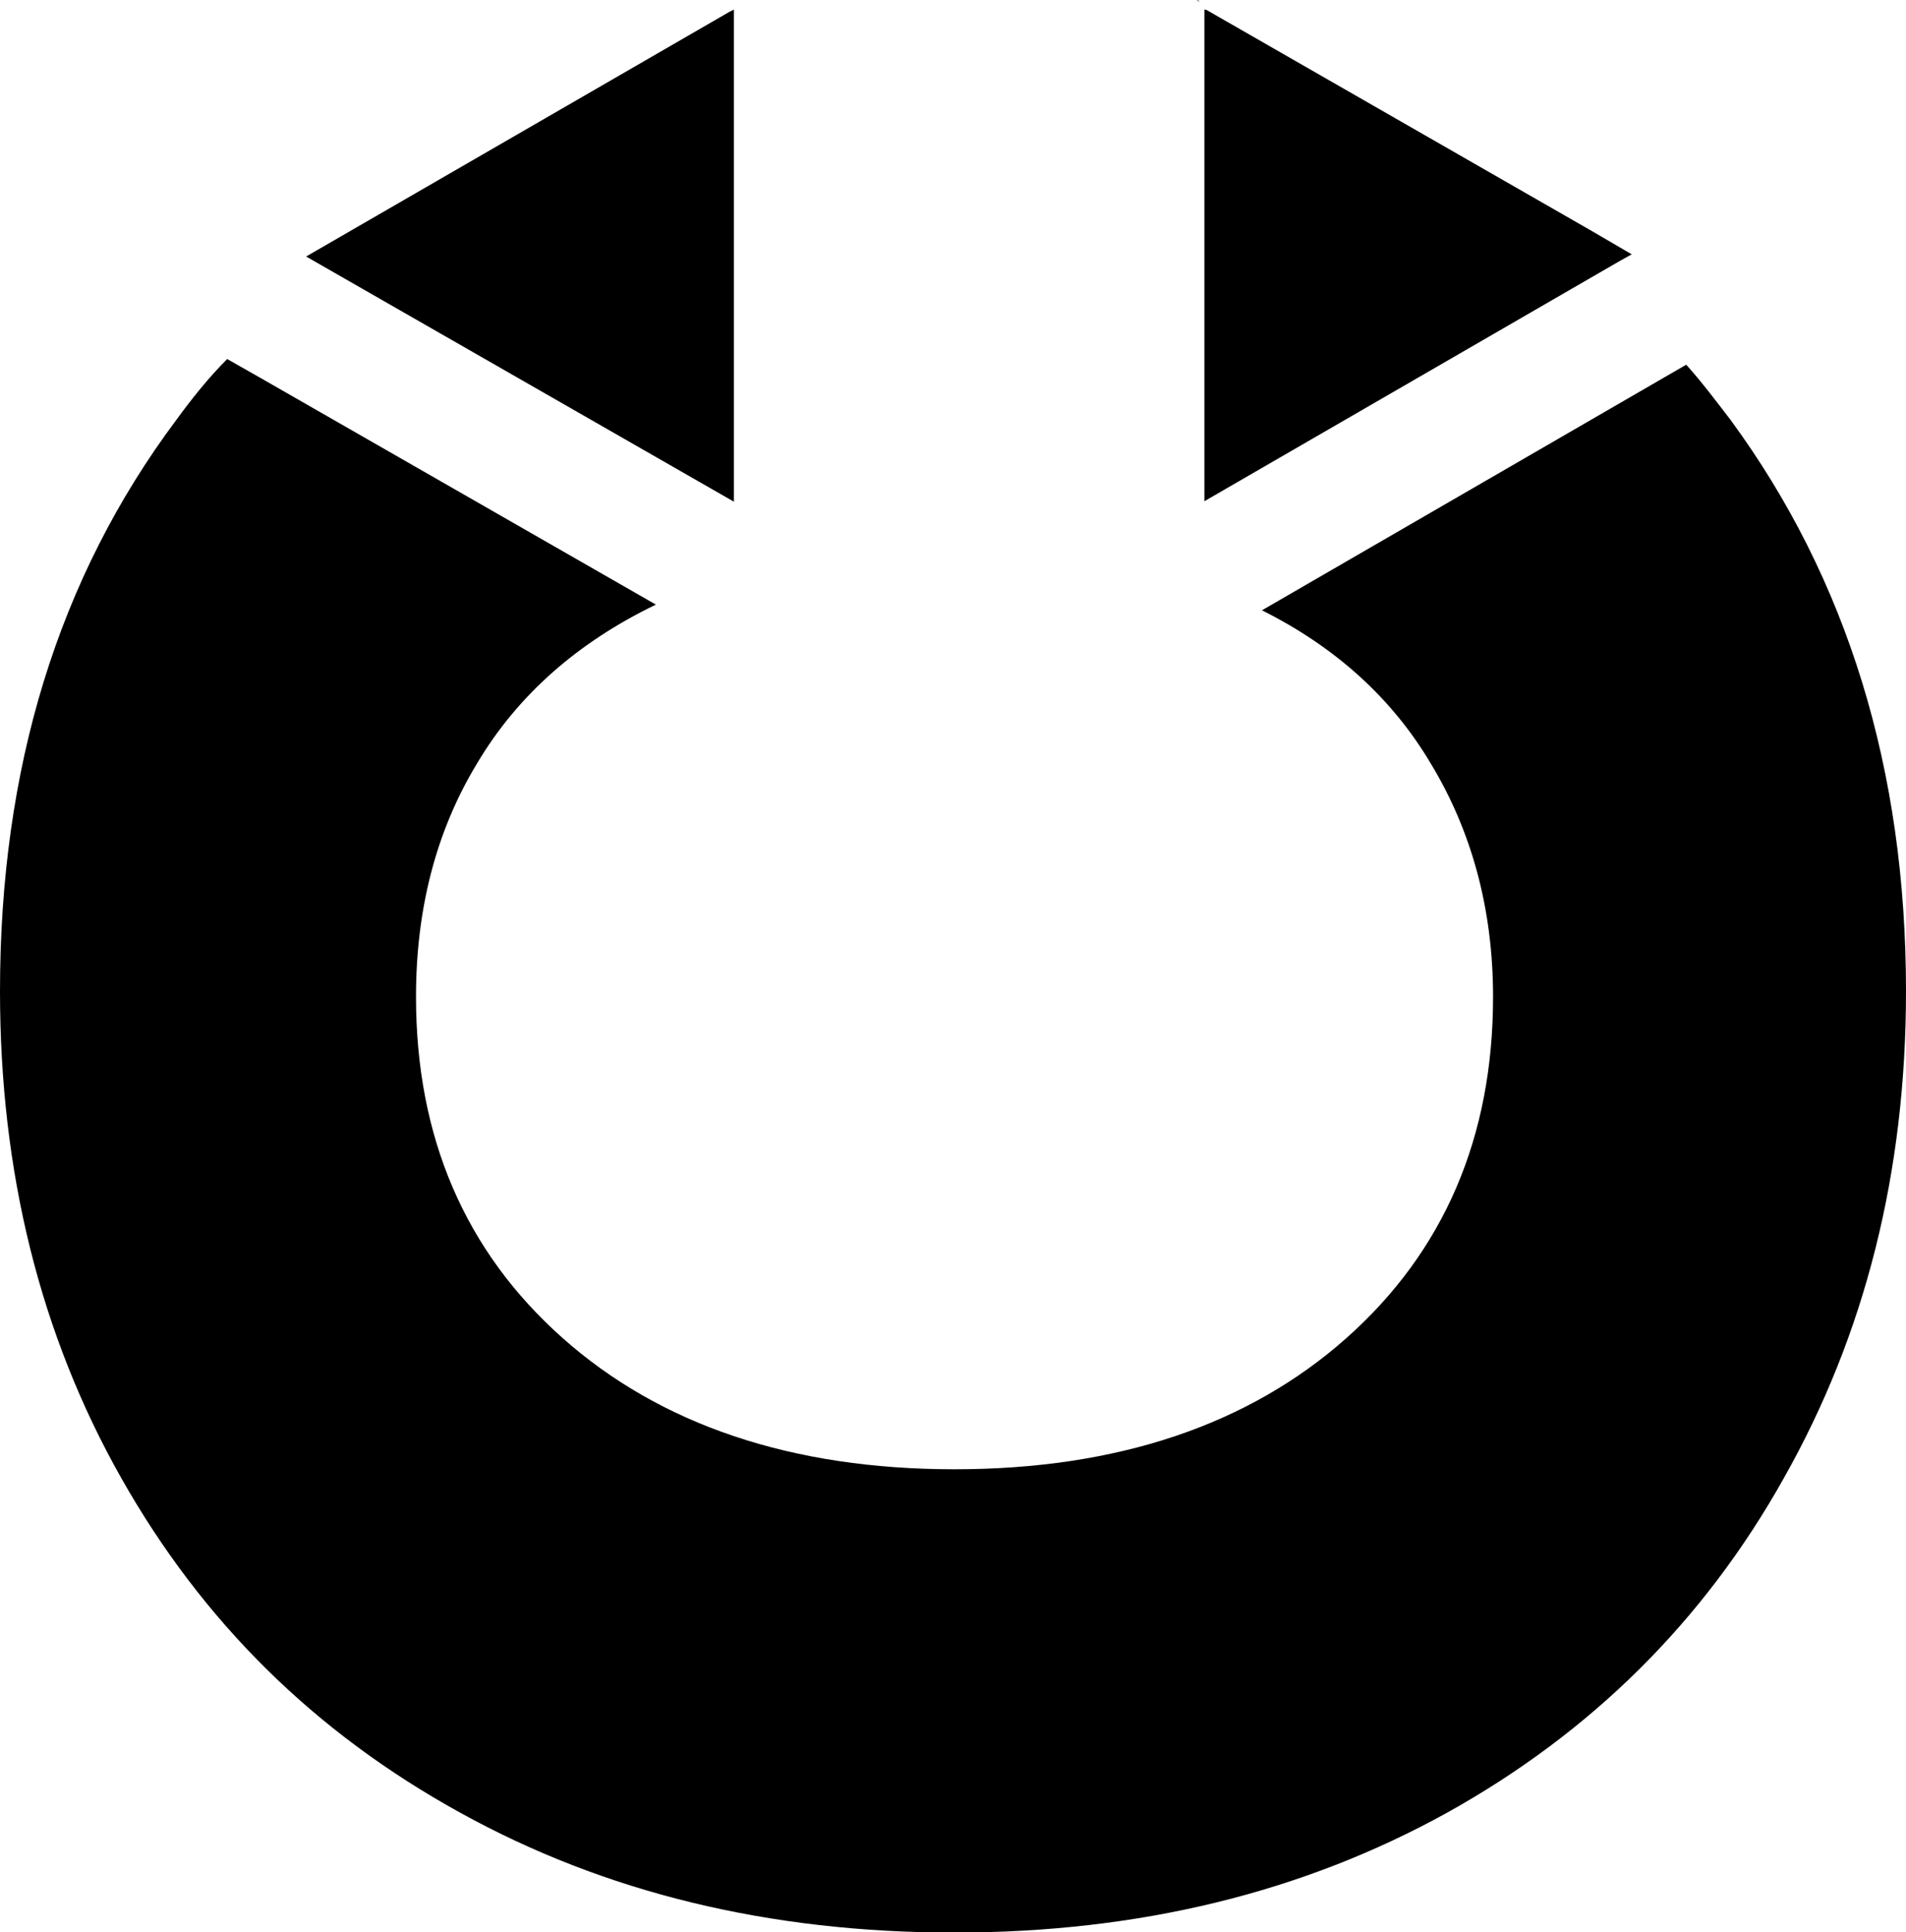 <?xml version="1.0" encoding="UTF-8"?>
<svg id="Layer_2" data-name="Layer 2" xmlns="http://www.w3.org/2000/svg" viewBox="0 0 43.71 44.29">
  <g id="Layer_1-2" data-name="Layer 1">
    <g>
      <path fill="black" d="M32.81,17.5c.94,1.55,1.43,3.34,1.43,5.35,0,3.21-1.12,5.83-3.36,7.82-2.24,1.99-5.25,3.01-8.99,3.01s-6.75-1.02-8.99-3.01c-2.24-1.99-3.36-4.61-3.36-7.82,0-2.01.46-3.8,1.4-5.35.94-1.58,2.32-2.78,4.1-3.64t-.05-.03l-8.97-5.14-.81-.46c-.43.43-.82.92-1.17,1.4C1.32,13.27,0,17.63,0,22.72c0,4.15.92,7.87,2.78,11.16,1.86,3.29,4.43,5.83,7.77,7.67,3.31,1.83,7.08,2.75,11.33,2.75s8-.92,11.31-2.75c3.29-1.83,5.88-4.38,7.72-7.67,1.86-3.29,2.8-7,2.8-11.16,0-5.09-1.35-9.45-4.02-13.09-.33-.43-.66-.87-1.02-1.27l-9.73,5.63c1.68.84,2.98,2.01,3.87,3.51Z"/>
      <path fill="black" d="M27.62.22s.05,0,.07.02l8.84,5.07.89.52-.27.15-9.41,5.44-.12.07V.22Z"/>
      <polygon fill="black" points="16.83 .22 16.83 11.5 7.02 5.88 16.73 .27 16.83 .22"/>
      <path fill="black" d="M27.46,0l.08.05s-.05-.03-.08-.03v-.03Z"/>
    </g>
  </g>
</svg>
